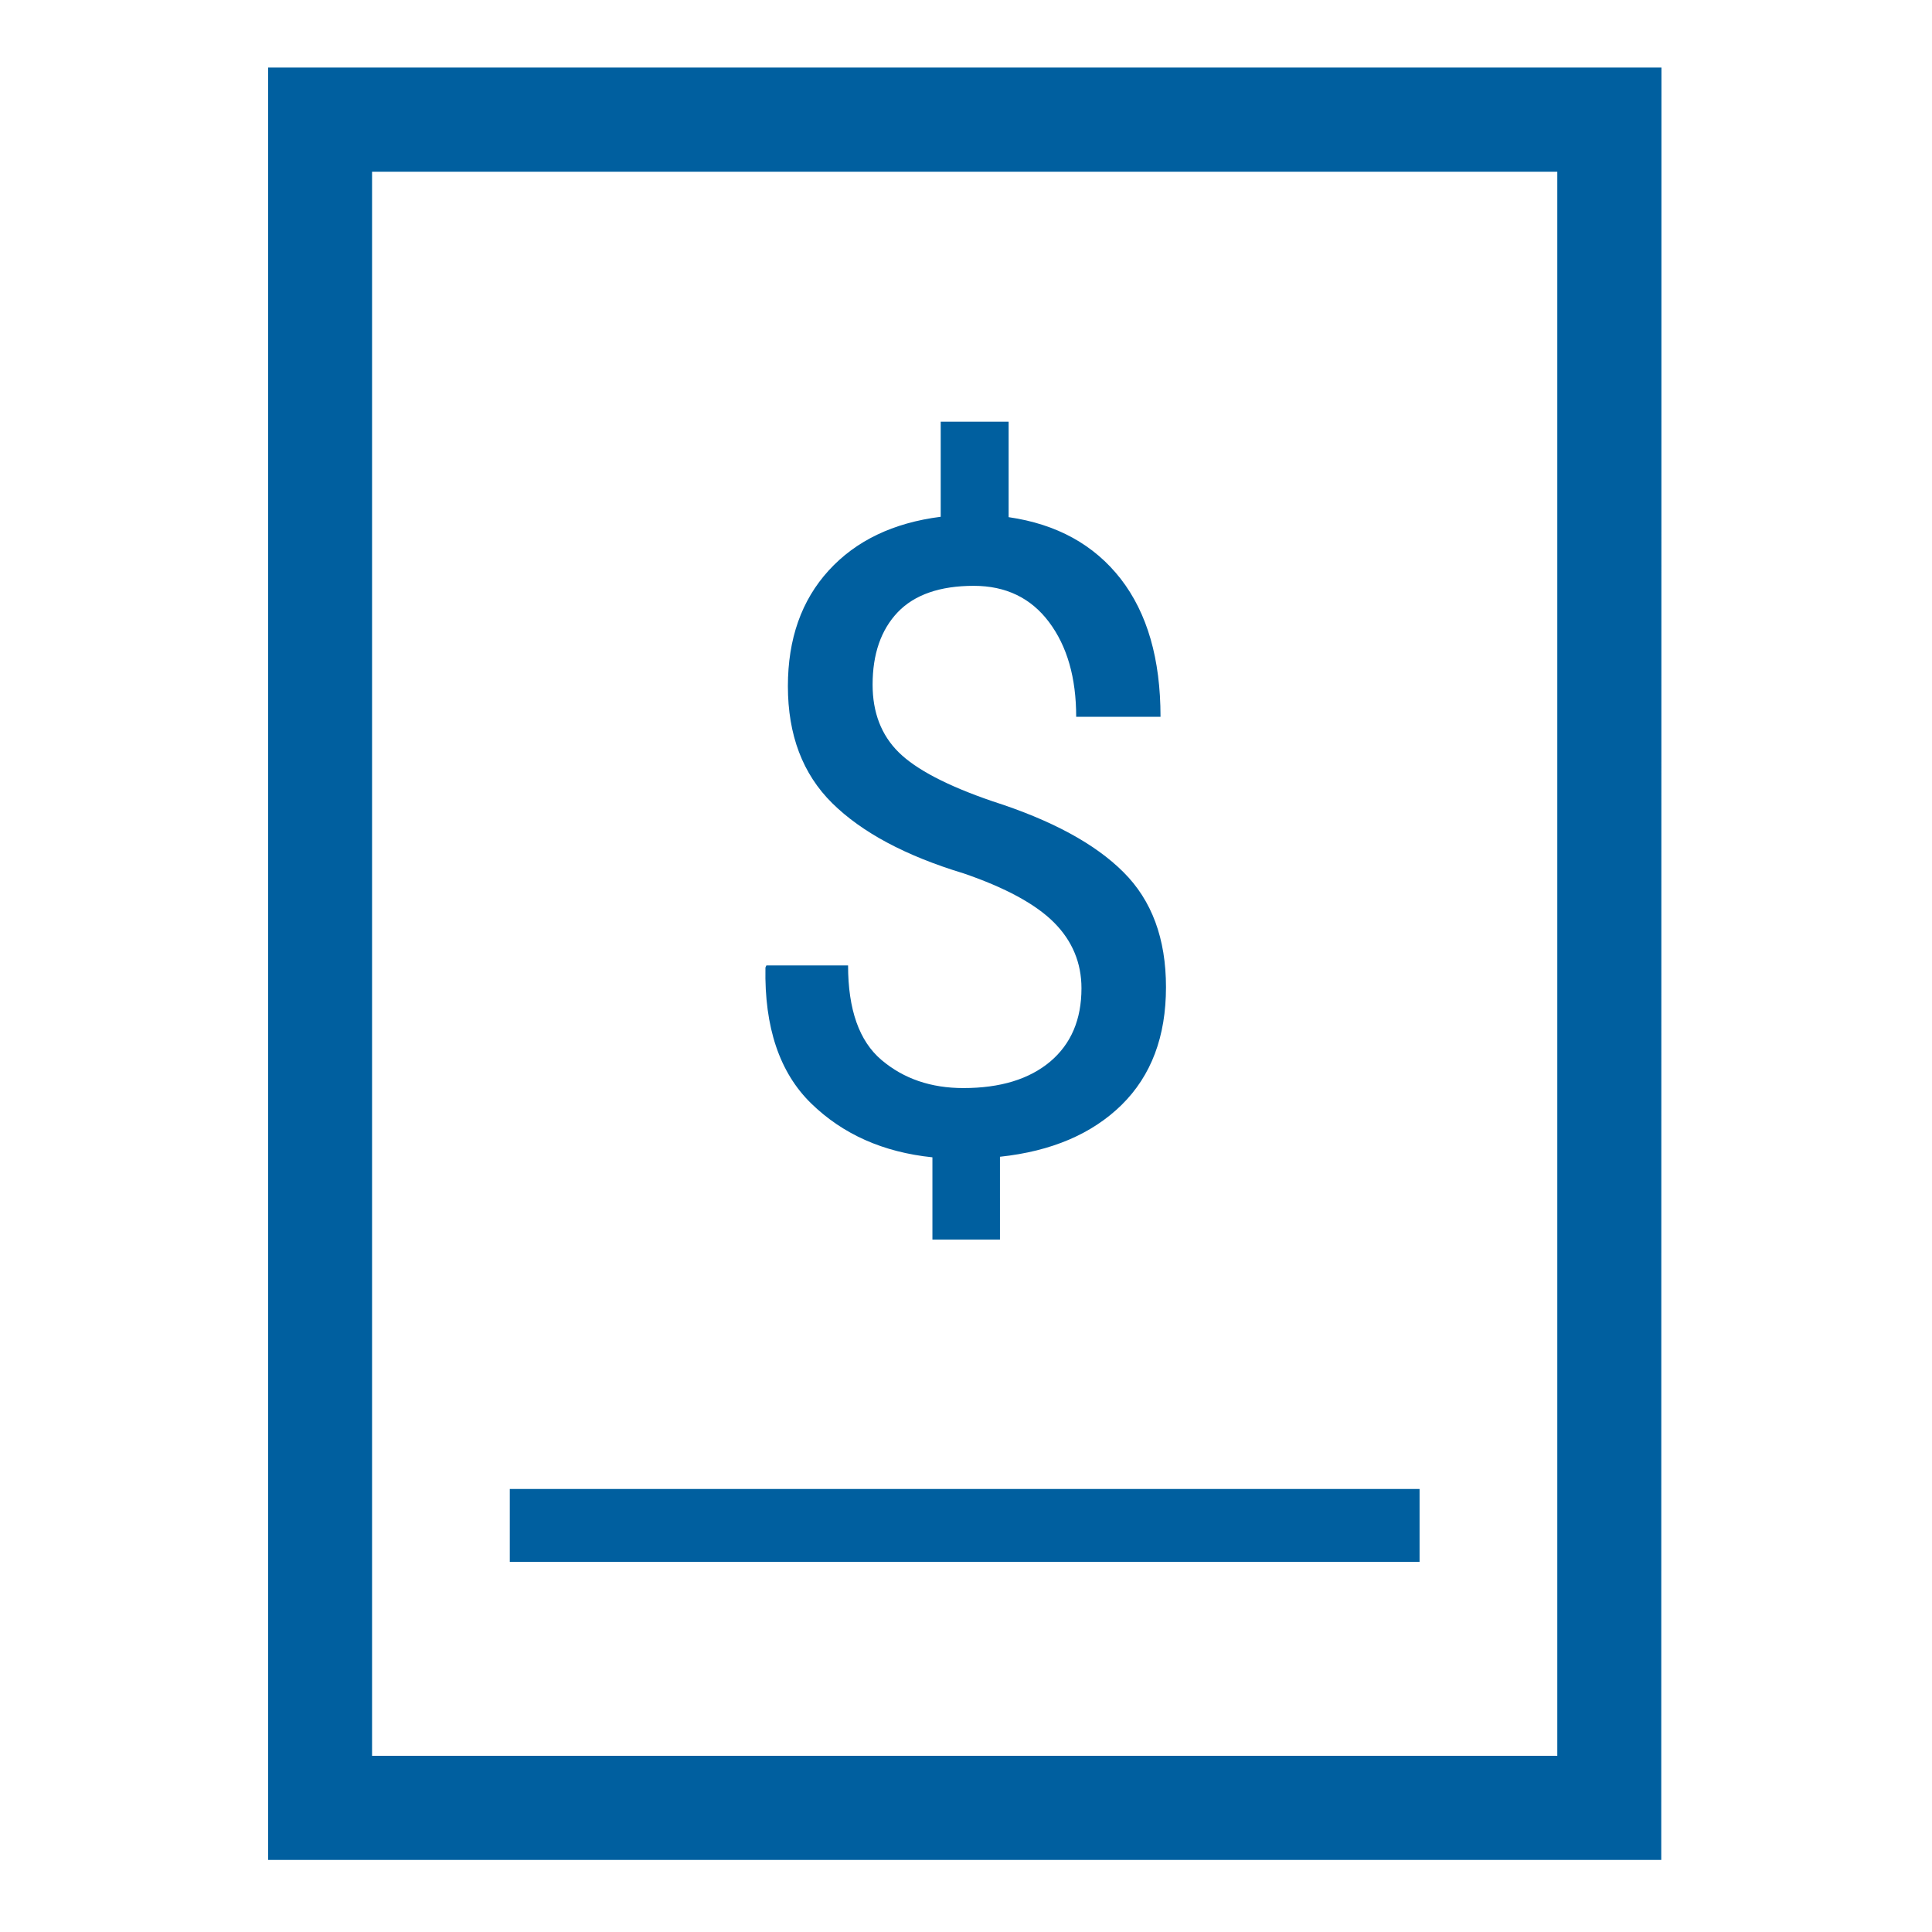 <?xml version="1.0" encoding="utf-8"?>
<!-- Generator: Adobe Illustrator 19.0.1, SVG Export Plug-In . SVG Version: 6.00 Build 0)  -->
<svg version="1.1" xmlns="http://www.w3.org/2000/svg" xmlns:xlink="http://www.w3.org/1999/xlink" x="0px" y="0px"
	 viewBox="0 0 1024 1024" style="enable-background:new 0 0 1024 1024;" xml:space="preserve">
<path fill="#005f9f" d="M880.5,985.8H142.1v-950h738.5L880.5,985.8L880.5,985.8z M197.2,930.6h628.2V91H197.2V930.6z M752.4,789.2H270.2v38.6h482.2
	V789.2z M573.2,523.8c0-13.5-4.9-25.2-14.6-34.9c-9.7-9.7-25.7-18.4-47.9-26c-30.7-9.3-53.9-21.7-69.6-37.2s-23.5-36.2-23.5-62
	c0-25.1,7.2-45.5,21.6-61.3c14.4-15.8,34.2-25.3,59.4-28.5v-50.4h36v50.6c25.5,3.7,45.3,14.6,59.4,32.7
	c14.1,18.2,21.1,42.5,21.1,73.1h-44.7c0-20.7-4.8-37.4-14.4-50.2c-9.6-12.8-22.9-19.2-39.9-19.2c-17.9,0-31.4,4.7-40.3,14
	c-8.9,9.4-13.3,22.2-13.3,38.4c0,14.7,4.6,26.7,13.8,35.8c9.2,9.1,25.8,17.8,49.8,26c31.2,10,54.3,22.5,69.3,37.5
	c15.1,15,22.6,35.3,22.6,61c0,26.2-7.8,46.9-23.5,62.4c-15.7,15.4-37.2,24.6-64.5,27.5V657h-35.8v-43.6
	c-26.2-2.7-47.6-12.3-64.3-28.6c-16.7-16.3-24.8-40.3-24.2-72l0.5-1.1h43.3c0,23.4,5.9,40.1,17.7,50.1c11.8,10,26.3,14.9,43.4,14.9
	c19.6,0,34.9-4.7,46-14C567.7,553.3,573.2,540.4,573.2,523.8z"/>
</svg>

